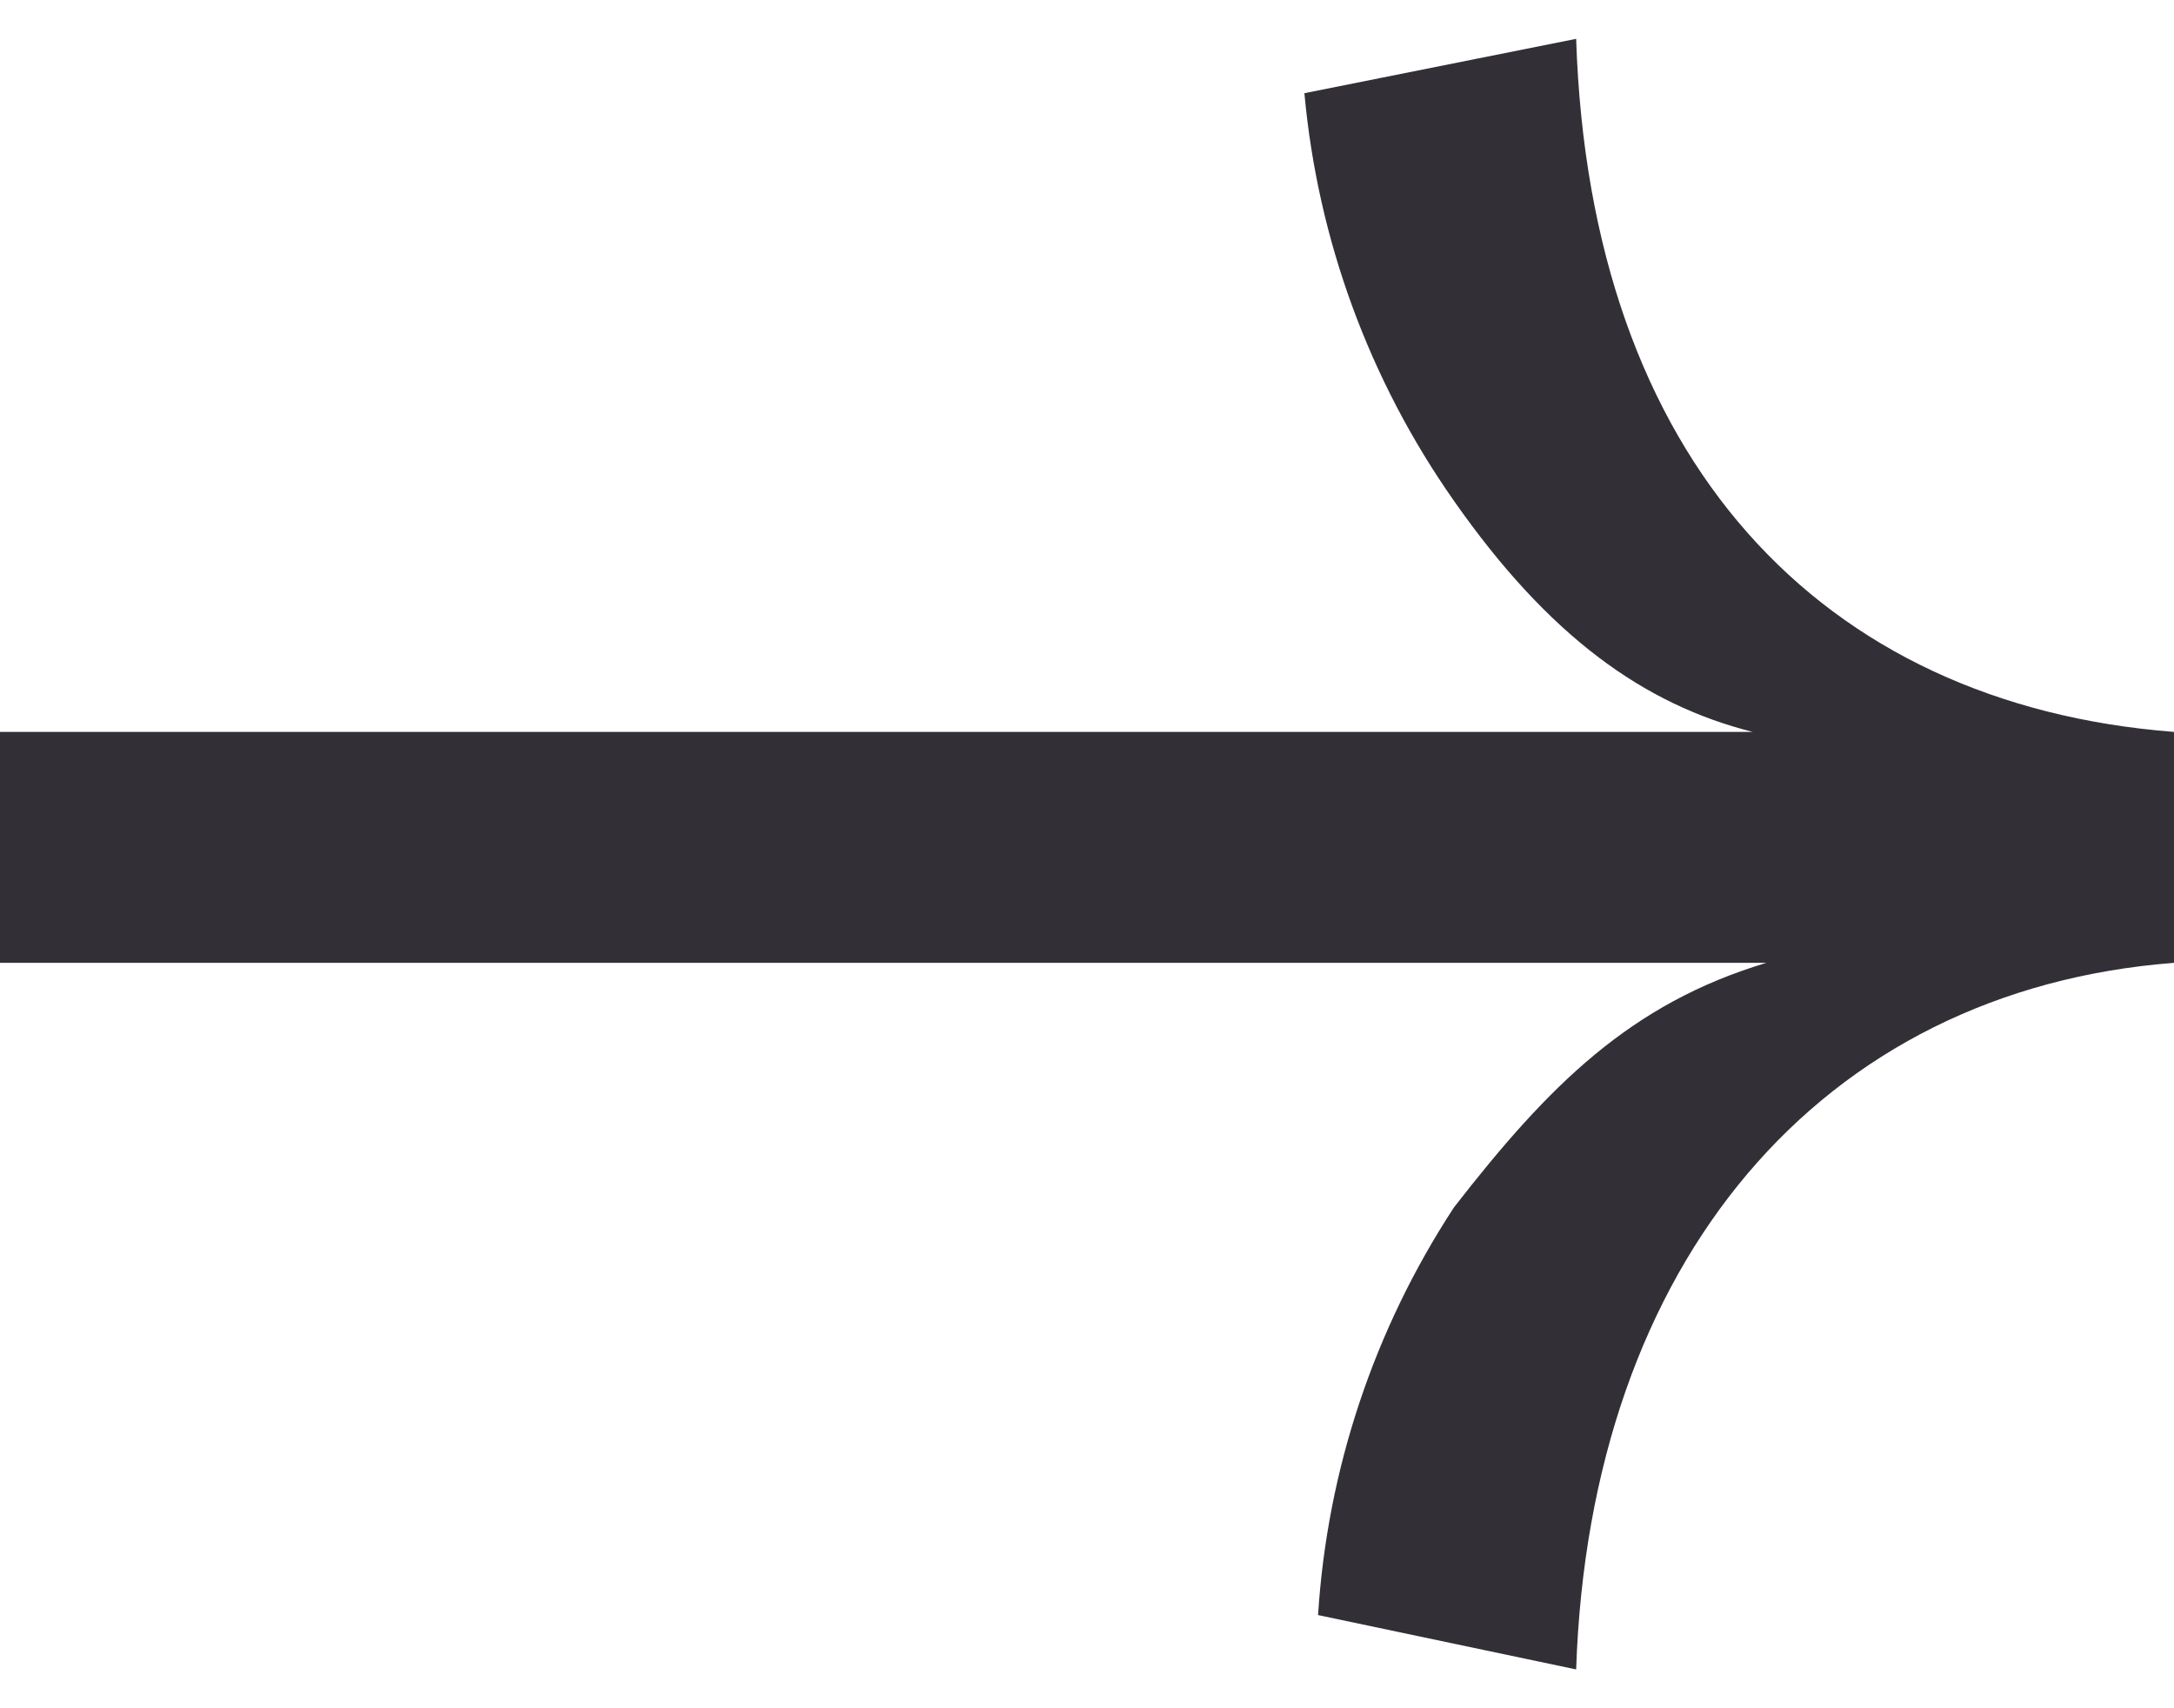 <svg width="14" height="11" viewBox="0 0 14 11" fill="none" xmlns="http://www.w3.org/2000/svg">
<g clip-path="url(#clip0_155_12986)">
<path d="M10.15 10.75C10.238 8.125 11.725 6.375 14 6.2L14 4.713C11.725 4.537 10.238 2.962 10.15 0.25L8.4 0.6C8.486 1.544 8.818 2.449 9.363 3.225C9.975 4.1 10.588 4.537 11.287 4.713L0 4.713L0 6.2L11.375 6.2C10.5 6.463 9.975 6.987 9.363 7.775C8.849 8.56 8.547 9.464 8.488 10.4L10.15 10.75Z" fill="#323036"/>
</g>
<defs>
<clipPath id="clip0_155_12986">
<rect width="14" height="10.5" fill="white" transform="translate(0 0.25)"/>
</clipPath>
</defs>
</svg>
